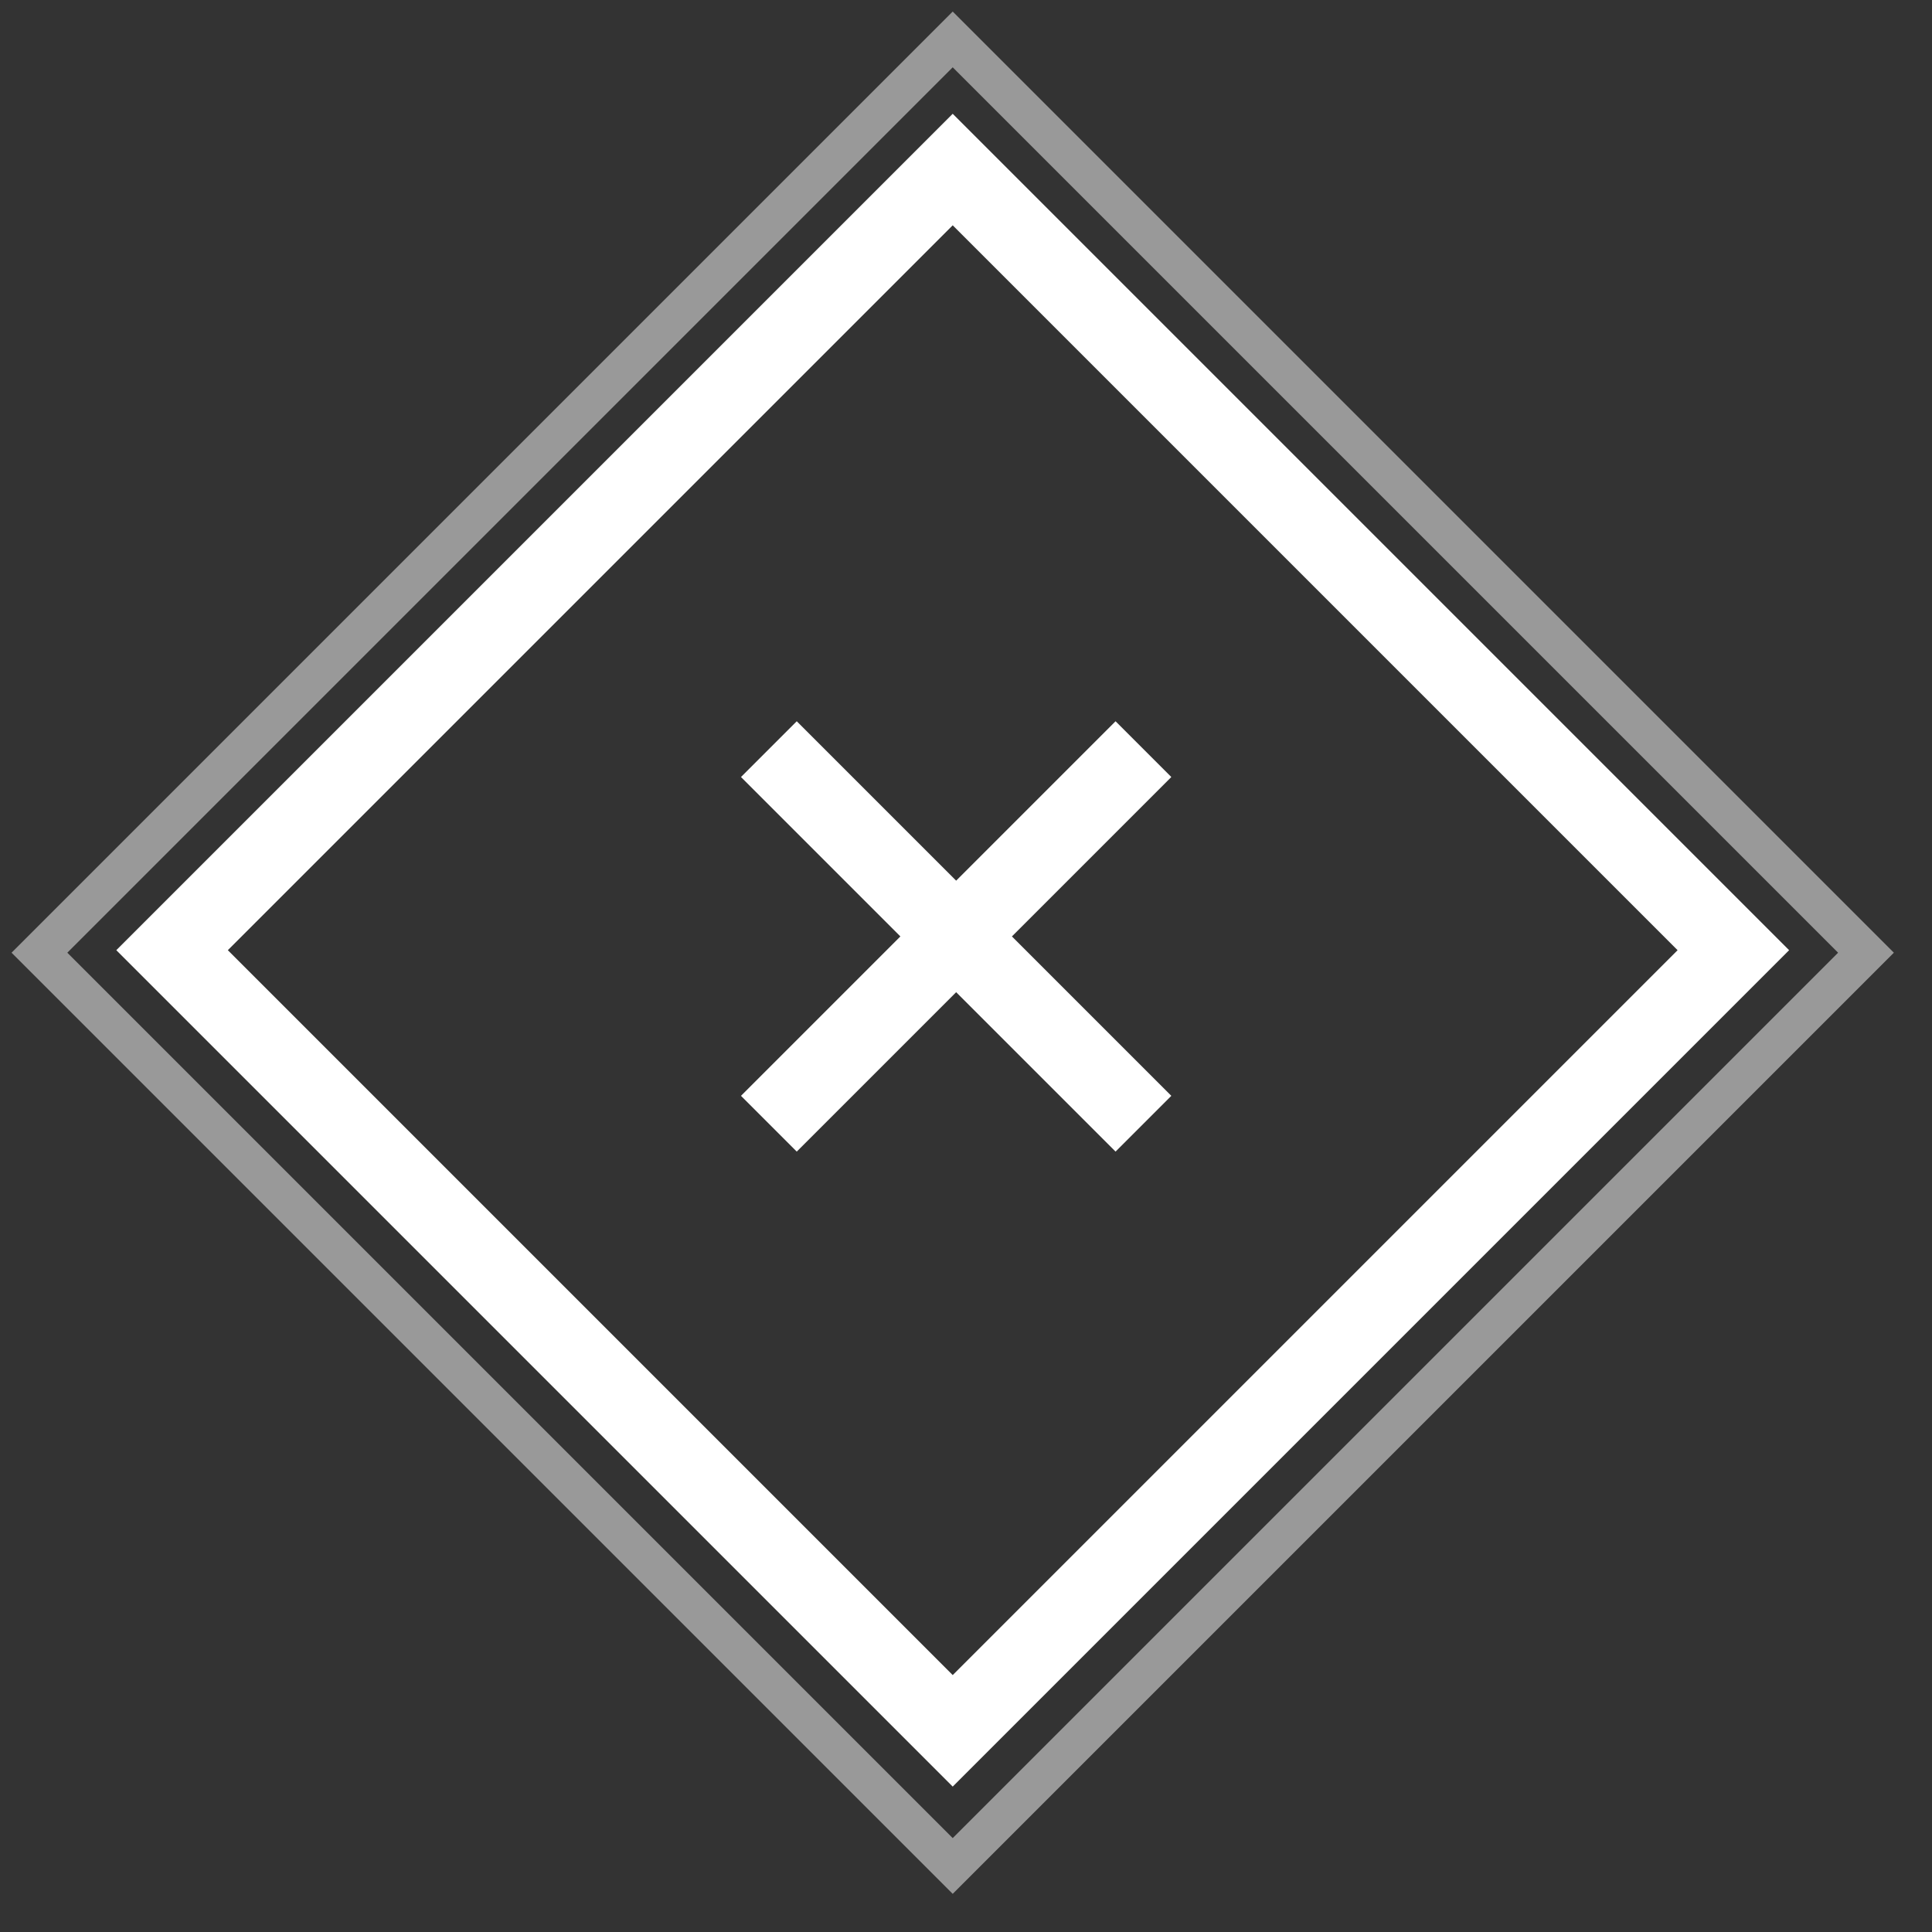 <svg width="49" height="49" viewBox="0 0 49 49" fill="none" xmlns="http://www.w3.org/2000/svg">
    <rect x="0" y="0" width="49" height="49" fill="#333333" stroke="none"/>
    <rect width="46.326" height="46.326" fill="black" fill-opacity="0" transform="translate(1 1)"/>
    <rect width="46.326" height="46.326" fill="black" fill-opacity="0" transform="translate(1 1)"/>
    <rect x="24.163" y="1" width="32.757" height="32.757" transform="rotate(45 24.163 1)" stroke="white"
          stroke-opacity="0.5"/>
    <rect x="24.163" y="4.3" width="28" height="28" transform="rotate(45 24.163 4.3)" stroke="white" stroke-width="2"/>
    <path d="M19.5 19L29 28.5M29 19L19.5 28.5" stroke="white" stroke-width="2"/>
</svg>
